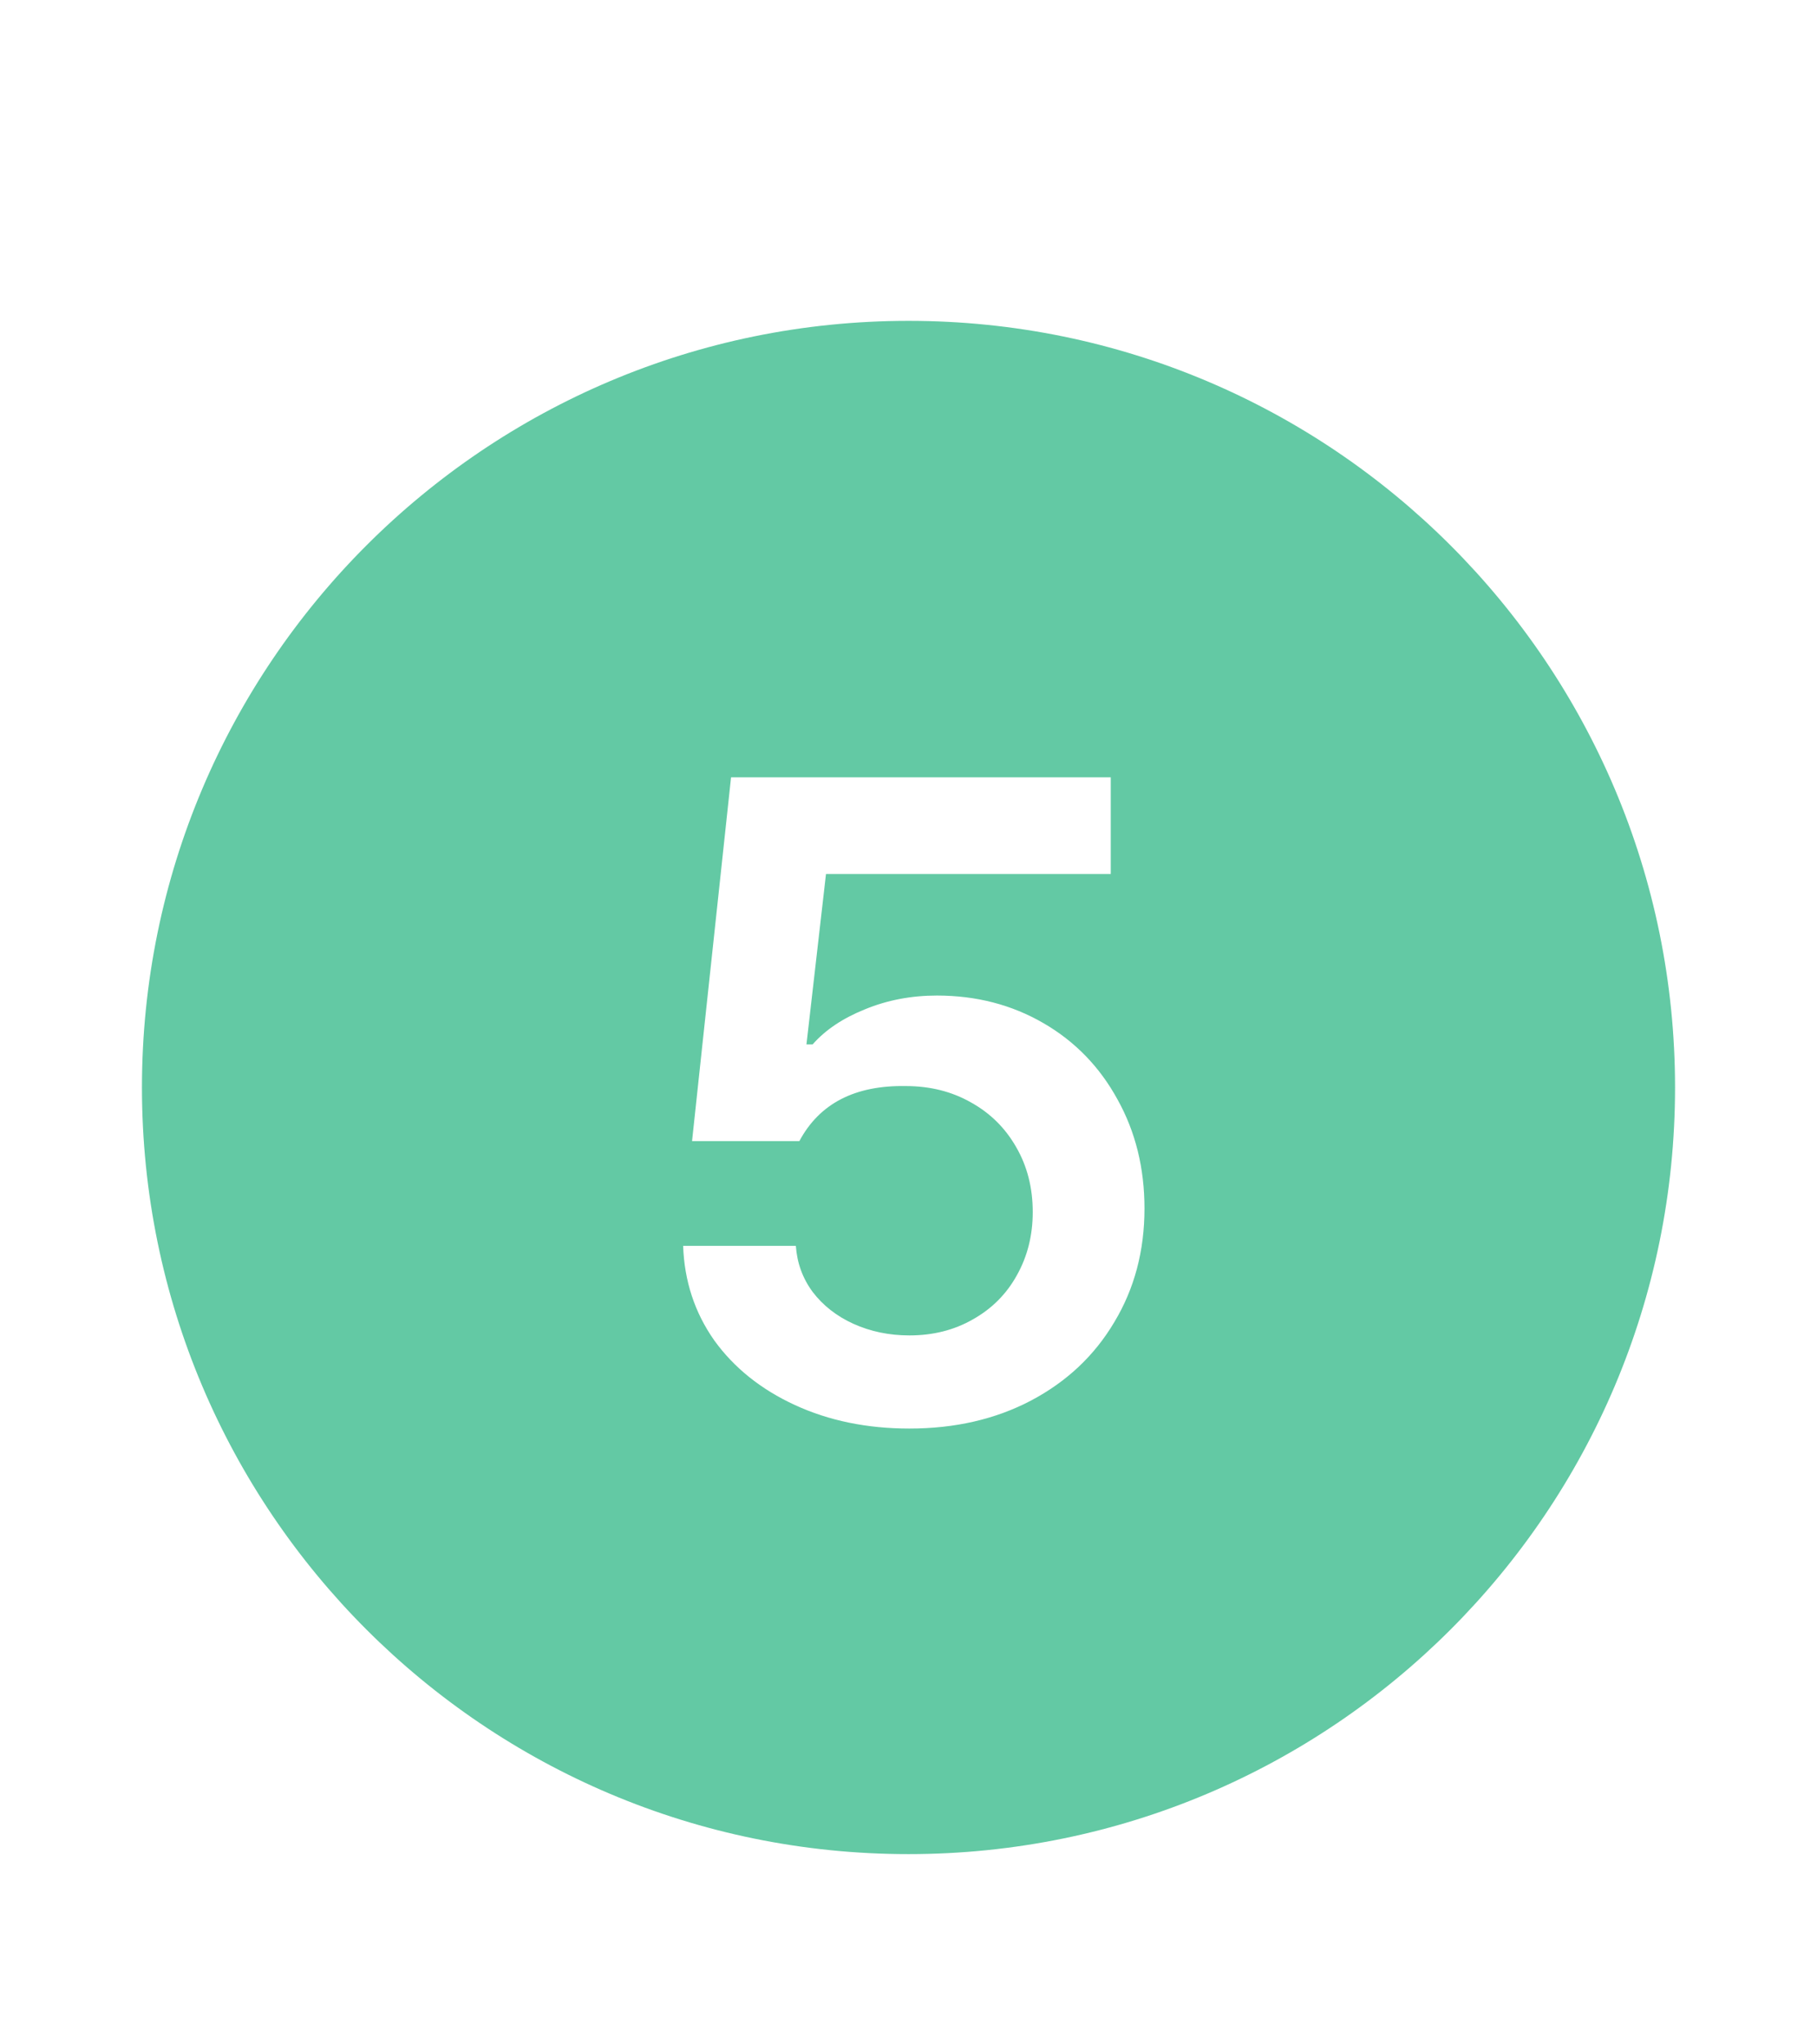<svg width="32" height="36" viewBox="0 0 32 36" fill="none" xmlns="http://www.w3.org/2000/svg">
<g filter="url(#filter0_d_761_1912)">
<path d="M29.5 16.15C29.5 23.606 23.456 29.65 16 29.65C8.544 29.65 2.5 23.606 2.5 16.15C2.5 8.694 8.544 2.65 16 2.65C23.456 2.65 29.5 8.694 29.5 16.15Z" fill="#63C9A4"/>
<path d="M16.016 22.156C15.271 22.156 14.599 22.018 14 21.742C13.401 21.466 12.927 21.086 12.578 20.602C12.234 20.112 12.052 19.557 12.031 18.938H14.016C14.037 19.24 14.135 19.51 14.312 19.75C14.495 19.99 14.734 20.177 15.031 20.312C15.333 20.448 15.662 20.516 16.016 20.516C16.432 20.516 16.805 20.422 17.133 20.234C17.466 20.047 17.724 19.789 17.906 19.461C18.094 19.128 18.188 18.755 18.188 18.344C18.188 17.917 18.091 17.537 17.898 17.203C17.706 16.865 17.44 16.602 17.102 16.414C16.763 16.221 16.38 16.125 15.953 16.125C15.057 16.109 14.432 16.432 14.078 17.094H12.188L12.875 10.688H19.562V12.391H14.547L14.203 15.391H14.312C14.537 15.135 14.844 14.93 15.234 14.773C15.625 14.612 16.047 14.531 16.5 14.531C17.193 14.531 17.818 14.693 18.375 15.016C18.932 15.338 19.367 15.787 19.68 16.359C19.997 16.927 20.156 17.568 20.156 18.281C20.156 19.026 19.979 19.693 19.625 20.281C19.276 20.87 18.787 21.331 18.156 21.664C17.531 21.992 16.818 22.156 16.016 22.156Z" fill="white"/>
</g>
<defs>
<filter id="filter0_d_761_1912" x="-1.25" y="0.4" width="34.5" height="40.5" filterUnits="userSpaceOnUse" color-interpolation-filters="sRGB">
<feFlood flood-opacity="0" result="BackgroundImageFix"/>
<feColorMatrix in="SourceAlpha" type="matrix" values="0 0 0 0 0 0 0 0 0 0 0 0 0 0 0 0 0 0 127 0" result="hardAlpha"/>
<feOffset dy="3"/>
<feGaussianBlur stdDeviation="1.125"/>
<feComposite in2="hardAlpha" operator="out"/>
<feColorMatrix type="matrix" values="0 0 0 0 0 0 0 0 0 0 0 0 0 0 0 0 0 0 0.1 0"/>
<feBlend mode="normal" in2="BackgroundImageFix" result="effect1_dropShadow_761_1912"/>
<feBlend mode="normal" in="SourceGraphic" in2="effect1_dropShadow_761_1912" result="shape"/>
</filter>
</defs>
</svg>
